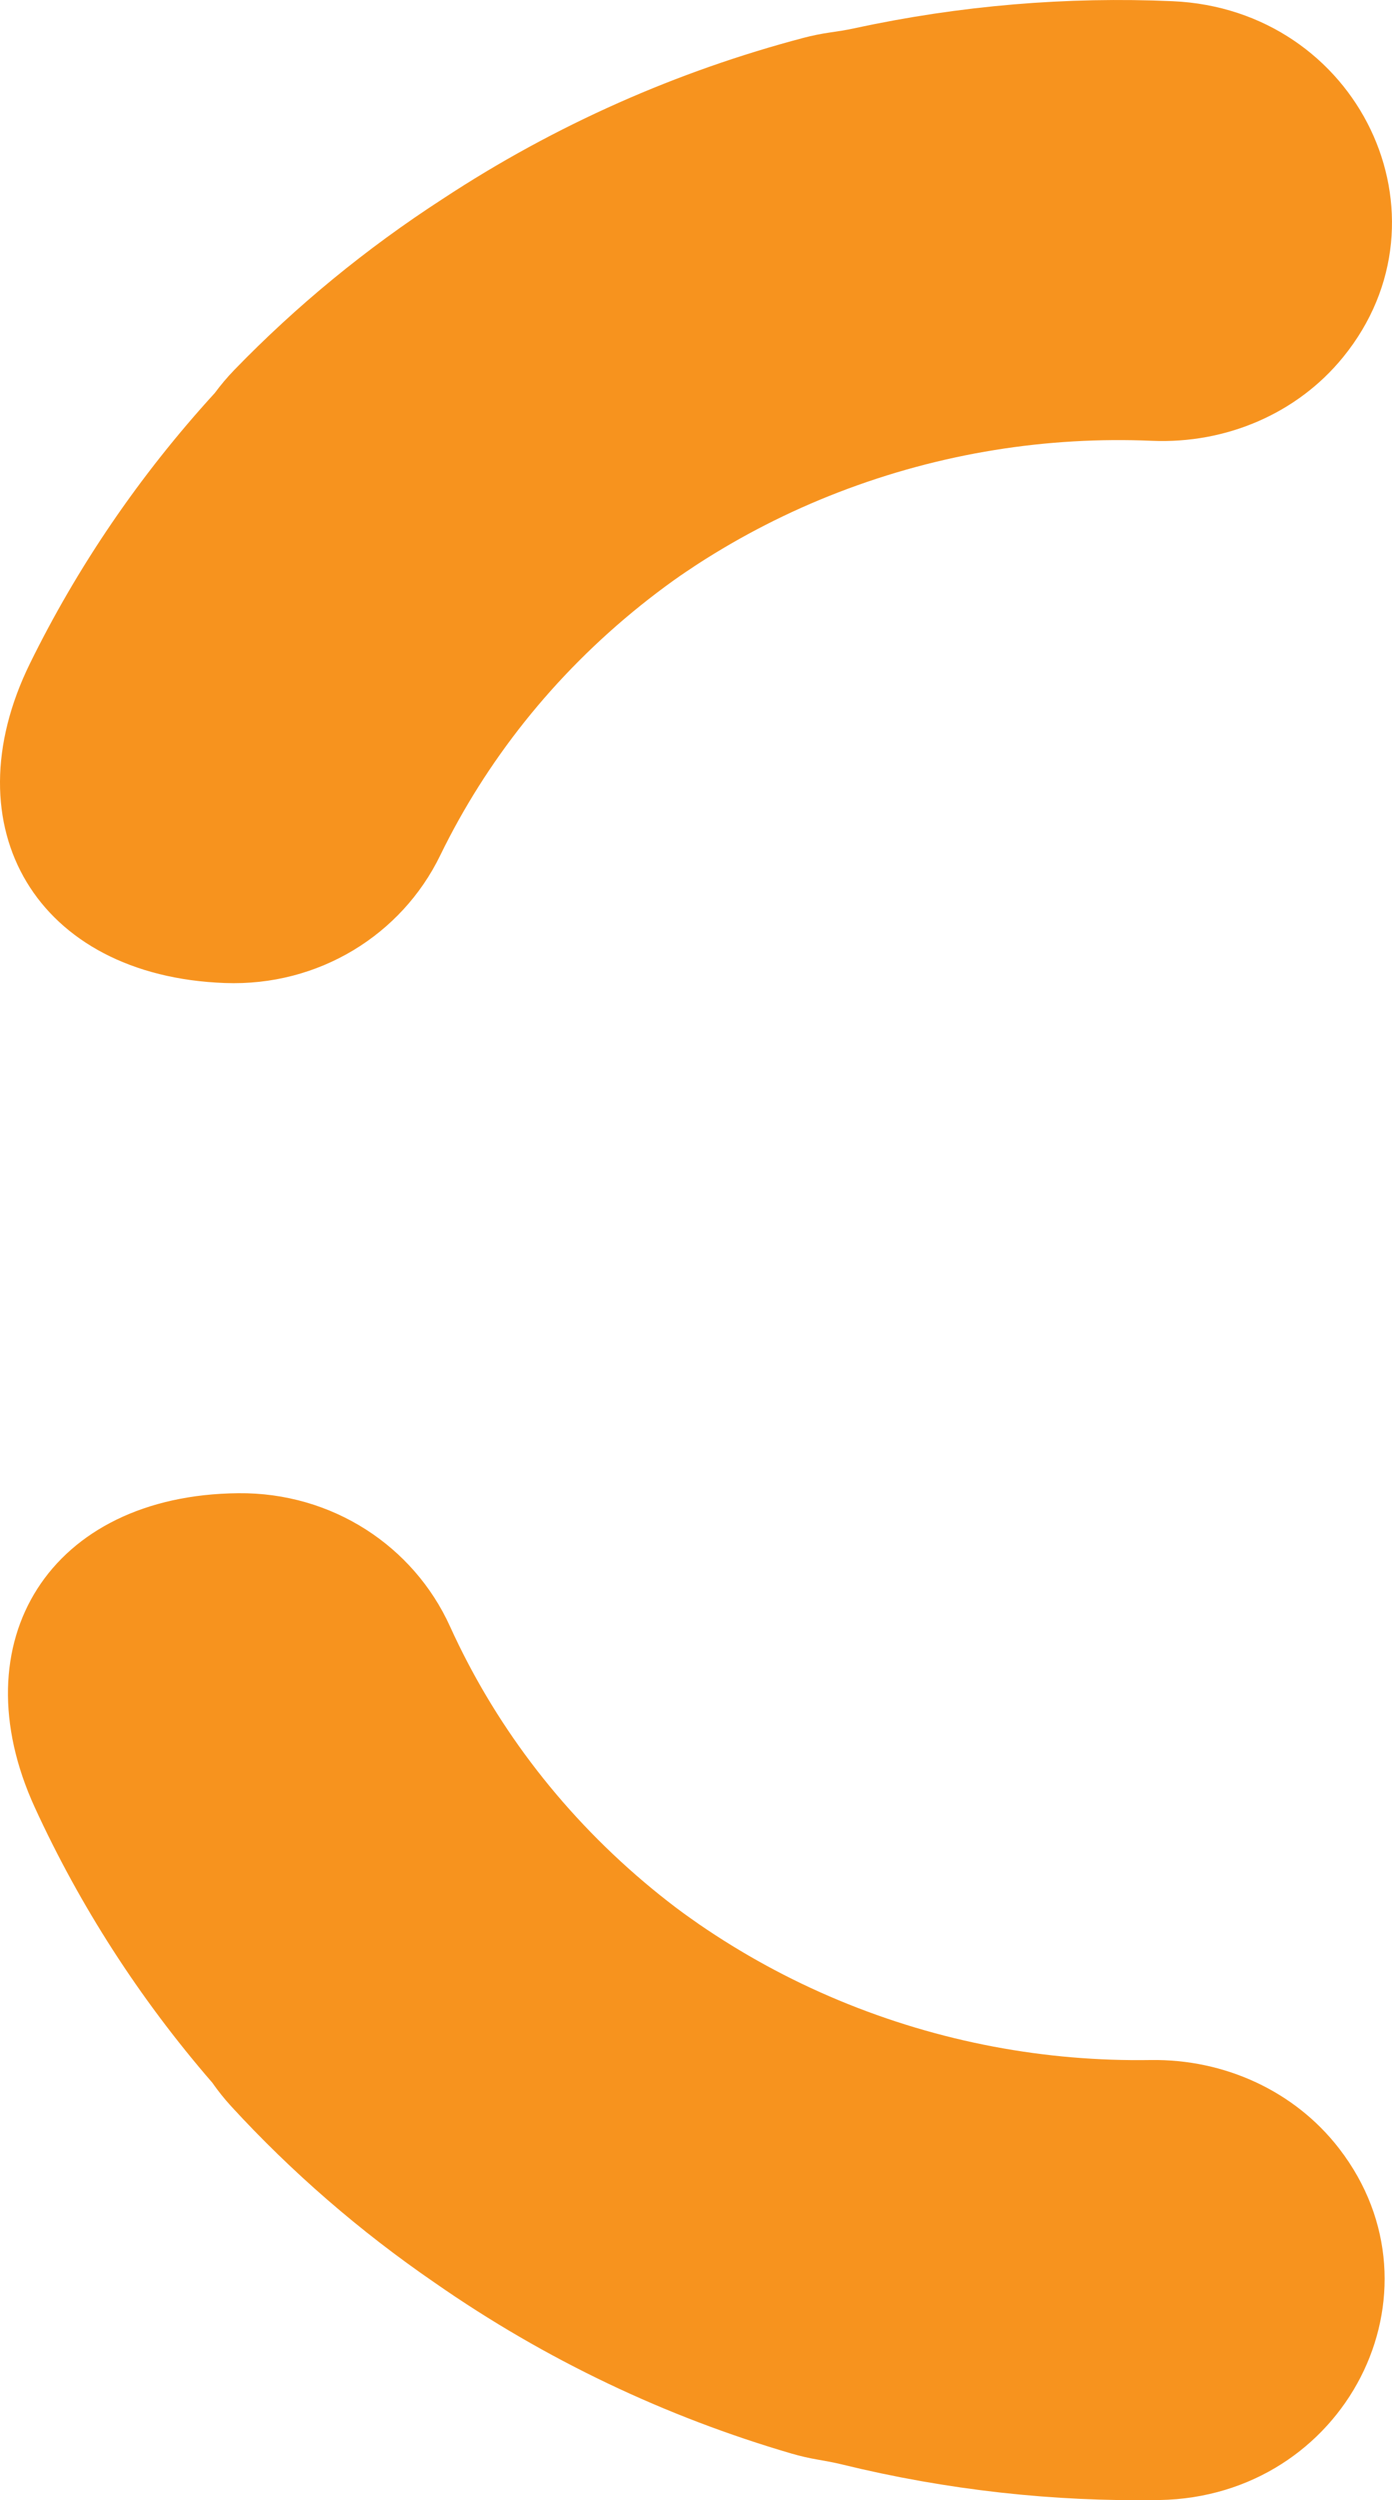 <svg version="1.1" id="图层_1" x="0px" y="0px" width="103.524px" height="185.905px" viewBox="0 0 103.524 185.905" enable-background="new 0 0 103.524 185.905" xml:space="preserve" xmlns="http://www.w3.org/2000/svg" xmlns:xlink="http://www.w3.org/1999/xlink" xmlns:xml="http://www.w3.org/XML/1998/namespace">
  <g>
    <path fill="#F7931E" d="M2.233,49.322c3.526-7.173,8.118-13.946,13.739-20.097c0.44-0.593,0.923-1.171,1.461-1.726
		c4.59-4.738,9.776-9.011,15.495-12.713c8.384-5.517,17.459-9.501,26.839-11.974c0.656-0.173,1.308-0.302,1.954-0.396
		c0.604-0.088,1.207-0.179,1.803-0.308c7.891-1.711,15.846-2.362,23.679-2.019c13.82,0.605,21.221,15.991,12.676,26.478
		l-0.007,0.008c-3.404,4.177-8.698,6.436-14.203,6.201c-7.736-0.33-15.662,0.878-23.314,3.83c-3.759,1.45-7.257,3.257-10.488,5.348
		c-0.568,0.376-1.136,0.751-1.693,1.149c-0.041,0.029-0.082,0.058-0.123,0.087c-0.804,0.579-1.598,1.18-2.378,1.806
		c-6.548,5.254-11.544,11.642-14.942,18.623c-2.86,5.876-9.011,9.729-16.001,9.474C2.741,72.582-3.766,61.526,2.233,49.322z
		 M2.592,134.401c3.333,7.265,7.741,14.158,13.196,20.457c0.424,0.604,0.891,1.195,1.414,1.765
		c4.462,4.859,9.531,9.269,15.15,13.123c8.234,5.739,17.199,9.965,26.509,12.688c0.651,0.19,1.299,0.337,1.943,0.449
		c0.601,0.104,1.202,0.211,1.794,0.356c7.842,1.921,15.777,2.785,23.617,2.652c13.831-0.235,21.642-15.418,13.381-26.13
		l-0.006-0.008c-3.291-4.267-8.523-6.667-14.032-6.579c-7.742,0.123-15.633-1.297-23.203-4.452c-3.719-1.55-7.167-3.45-10.341-5.627
		c-0.558-0.391-1.116-0.781-1.662-1.194c-0.04-0.03-0.081-0.06-0.121-0.09c-0.789-0.6-1.566-1.222-2.329-1.869
		c-6.405-5.428-11.228-11.947-14.438-19.017c-2.702-5.951-8.748-9.966-15.742-9.898C3.722,111.163-3.078,122.041,2.592,134.401z" class="color c1"/>
  </g>
</svg>
